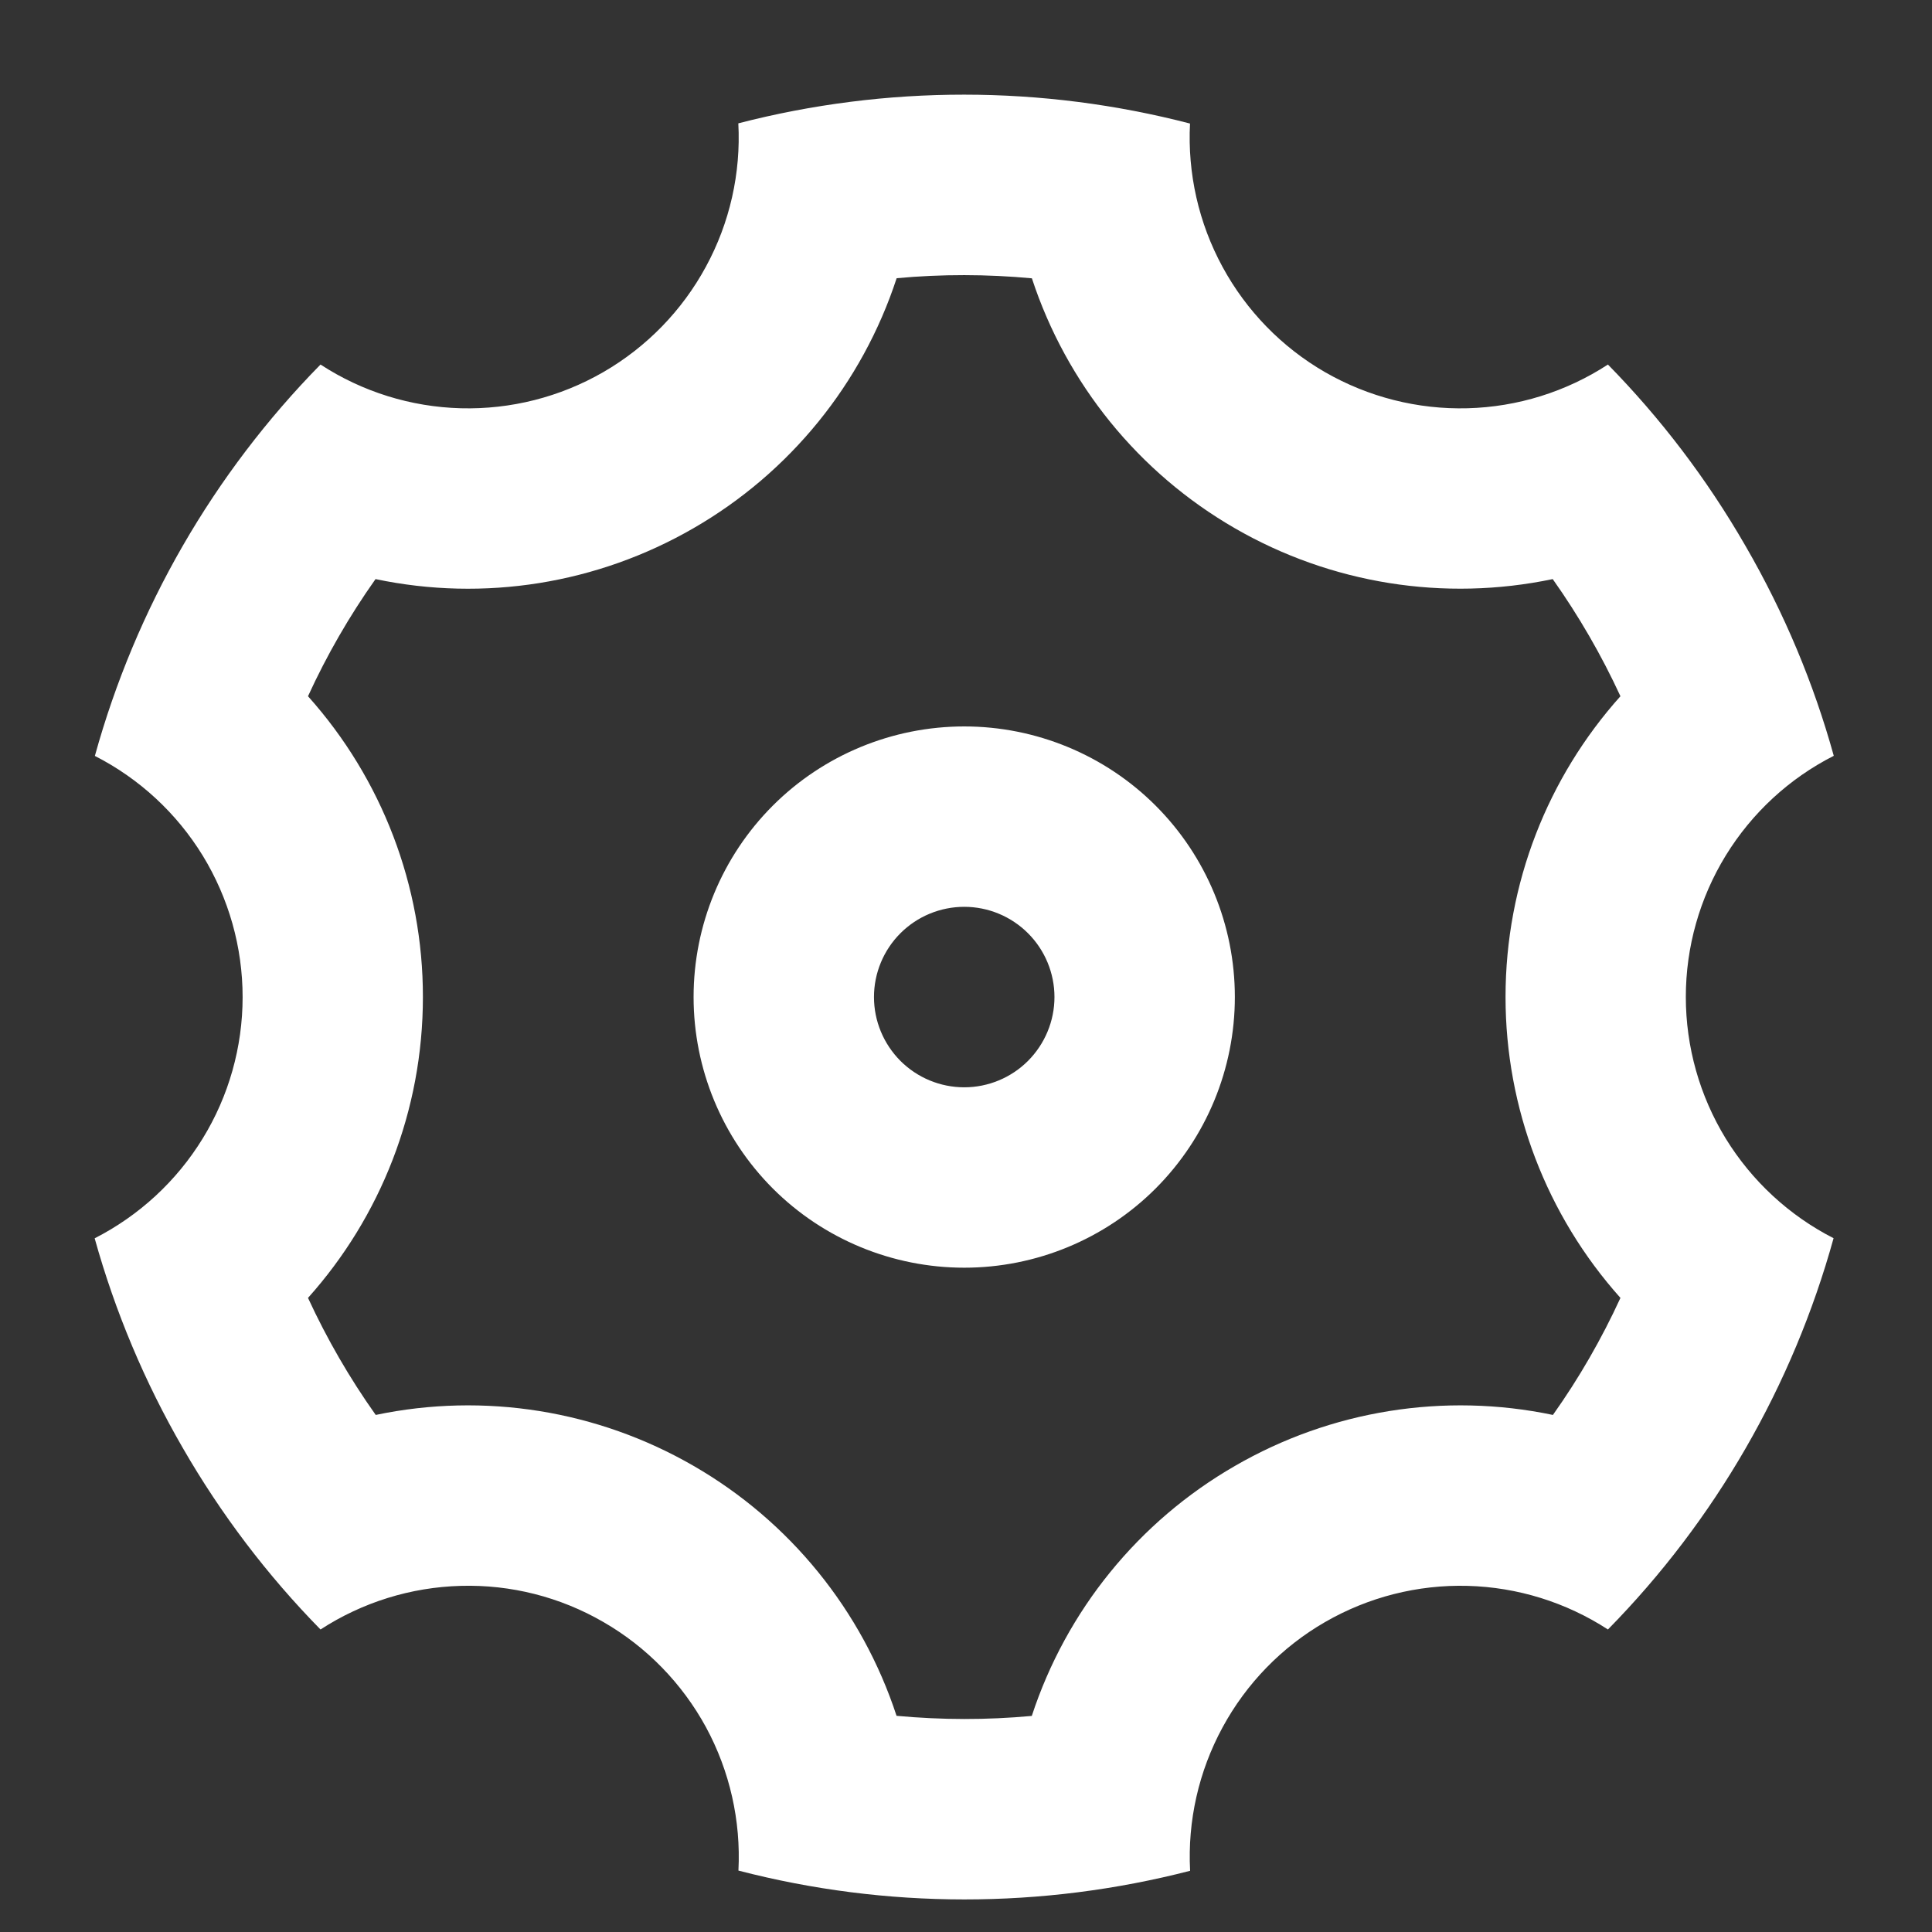 <svg width="19" height="19" viewBox="0 0 19 19" fill="none" xmlns="http://www.w3.org/2000/svg">
<rect x="0" y="0" width="19" height="19" fill="#333333" stroke="none"/>
<path d="M1.799 14.242C1.423 13.593 1.132 12.9 0.931 12.178C1.368 11.955 1.736 11.616 1.993 11.197C2.25 10.779 2.386 10.297 2.386 9.806C2.386 9.315 2.25 8.834 1.994 8.415C1.737 7.996 1.37 7.657 0.933 7.434C1.334 5.983 2.097 4.659 3.152 3.585C3.563 3.853 4.041 4.002 4.532 4.015C5.023 4.028 5.508 3.905 5.934 3.659C6.359 3.413 6.708 3.055 6.942 2.623C7.177 2.191 7.287 1.703 7.261 1.213C8.718 0.836 10.247 0.837 11.703 1.215C11.678 1.705 11.788 2.193 12.023 2.625C12.257 3.056 12.606 3.415 13.031 3.66C13.457 3.905 13.942 4.028 14.433 4.015C14.924 4.002 15.402 3.853 15.813 3.585C16.327 4.109 16.783 4.704 17.166 5.369C17.551 6.034 17.838 6.726 18.034 7.433C17.596 7.655 17.229 7.995 16.972 8.413C16.715 8.832 16.579 9.313 16.579 9.804C16.579 10.296 16.715 10.777 16.971 11.196C17.228 11.614 17.595 11.954 18.032 12.177C17.631 13.627 16.868 14.952 15.813 16.025C15.402 15.758 14.924 15.609 14.433 15.596C13.942 15.583 13.457 15.706 13.031 15.952C12.606 16.197 12.257 16.556 12.023 16.988C11.789 17.419 11.678 17.907 11.704 18.398C10.247 18.774 8.718 18.774 7.262 18.396C7.287 17.906 7.177 17.418 6.943 16.986C6.708 16.555 6.359 16.196 5.933 15.951C5.508 15.705 5.023 15.582 4.532 15.596C4.041 15.609 3.563 15.758 3.152 16.025C2.627 15.49 2.173 14.891 1.799 14.242ZM6.821 14.416C7.766 14.961 8.477 15.836 8.817 16.874C9.26 16.915 9.704 16.916 10.147 16.875C10.487 15.837 11.198 14.962 12.144 14.417C13.089 13.87 14.203 13.691 15.272 13.915C15.529 13.553 15.751 13.167 15.936 12.764C15.208 11.95 14.806 10.897 14.806 9.805C14.806 8.687 15.223 7.643 15.936 6.847C15.75 6.444 15.527 6.058 15.27 5.695C14.202 5.919 13.089 5.741 12.144 5.195C11.199 4.65 10.488 3.774 10.148 2.737C9.705 2.696 9.261 2.695 8.818 2.736C8.478 3.774 7.766 4.649 6.821 5.194C5.875 5.741 4.762 5.92 3.693 5.695C3.436 6.058 3.214 6.443 3.029 6.847C3.757 7.66 4.16 8.714 4.159 9.805C4.159 10.923 3.742 11.968 3.029 12.764C3.215 13.167 3.438 13.553 3.695 13.915C4.763 13.691 5.876 13.87 6.821 14.416ZM9.483 12.467C8.777 12.467 8.099 12.187 7.6 11.688C7.101 11.188 6.821 10.511 6.821 9.805C6.821 9.099 7.101 8.422 7.6 7.923C8.099 7.424 8.777 7.144 9.483 7.144C10.188 7.144 10.866 7.424 11.365 7.923C11.864 8.422 12.144 9.099 12.144 9.805C12.144 10.511 11.864 11.188 11.365 11.688C10.866 12.187 10.188 12.467 9.483 12.467ZM9.483 10.693C9.718 10.693 9.944 10.599 10.11 10.433C10.276 10.266 10.37 10.041 10.37 9.805C10.37 9.57 10.276 9.344 10.11 9.178C9.944 9.012 9.718 8.918 9.483 8.918C9.247 8.918 9.021 9.012 8.855 9.178C8.689 9.344 8.595 9.57 8.595 9.805C8.595 10.041 8.689 10.266 8.855 10.433C9.021 10.599 9.247 10.693 9.483 10.693Z" fill="white"/>
</svg>
